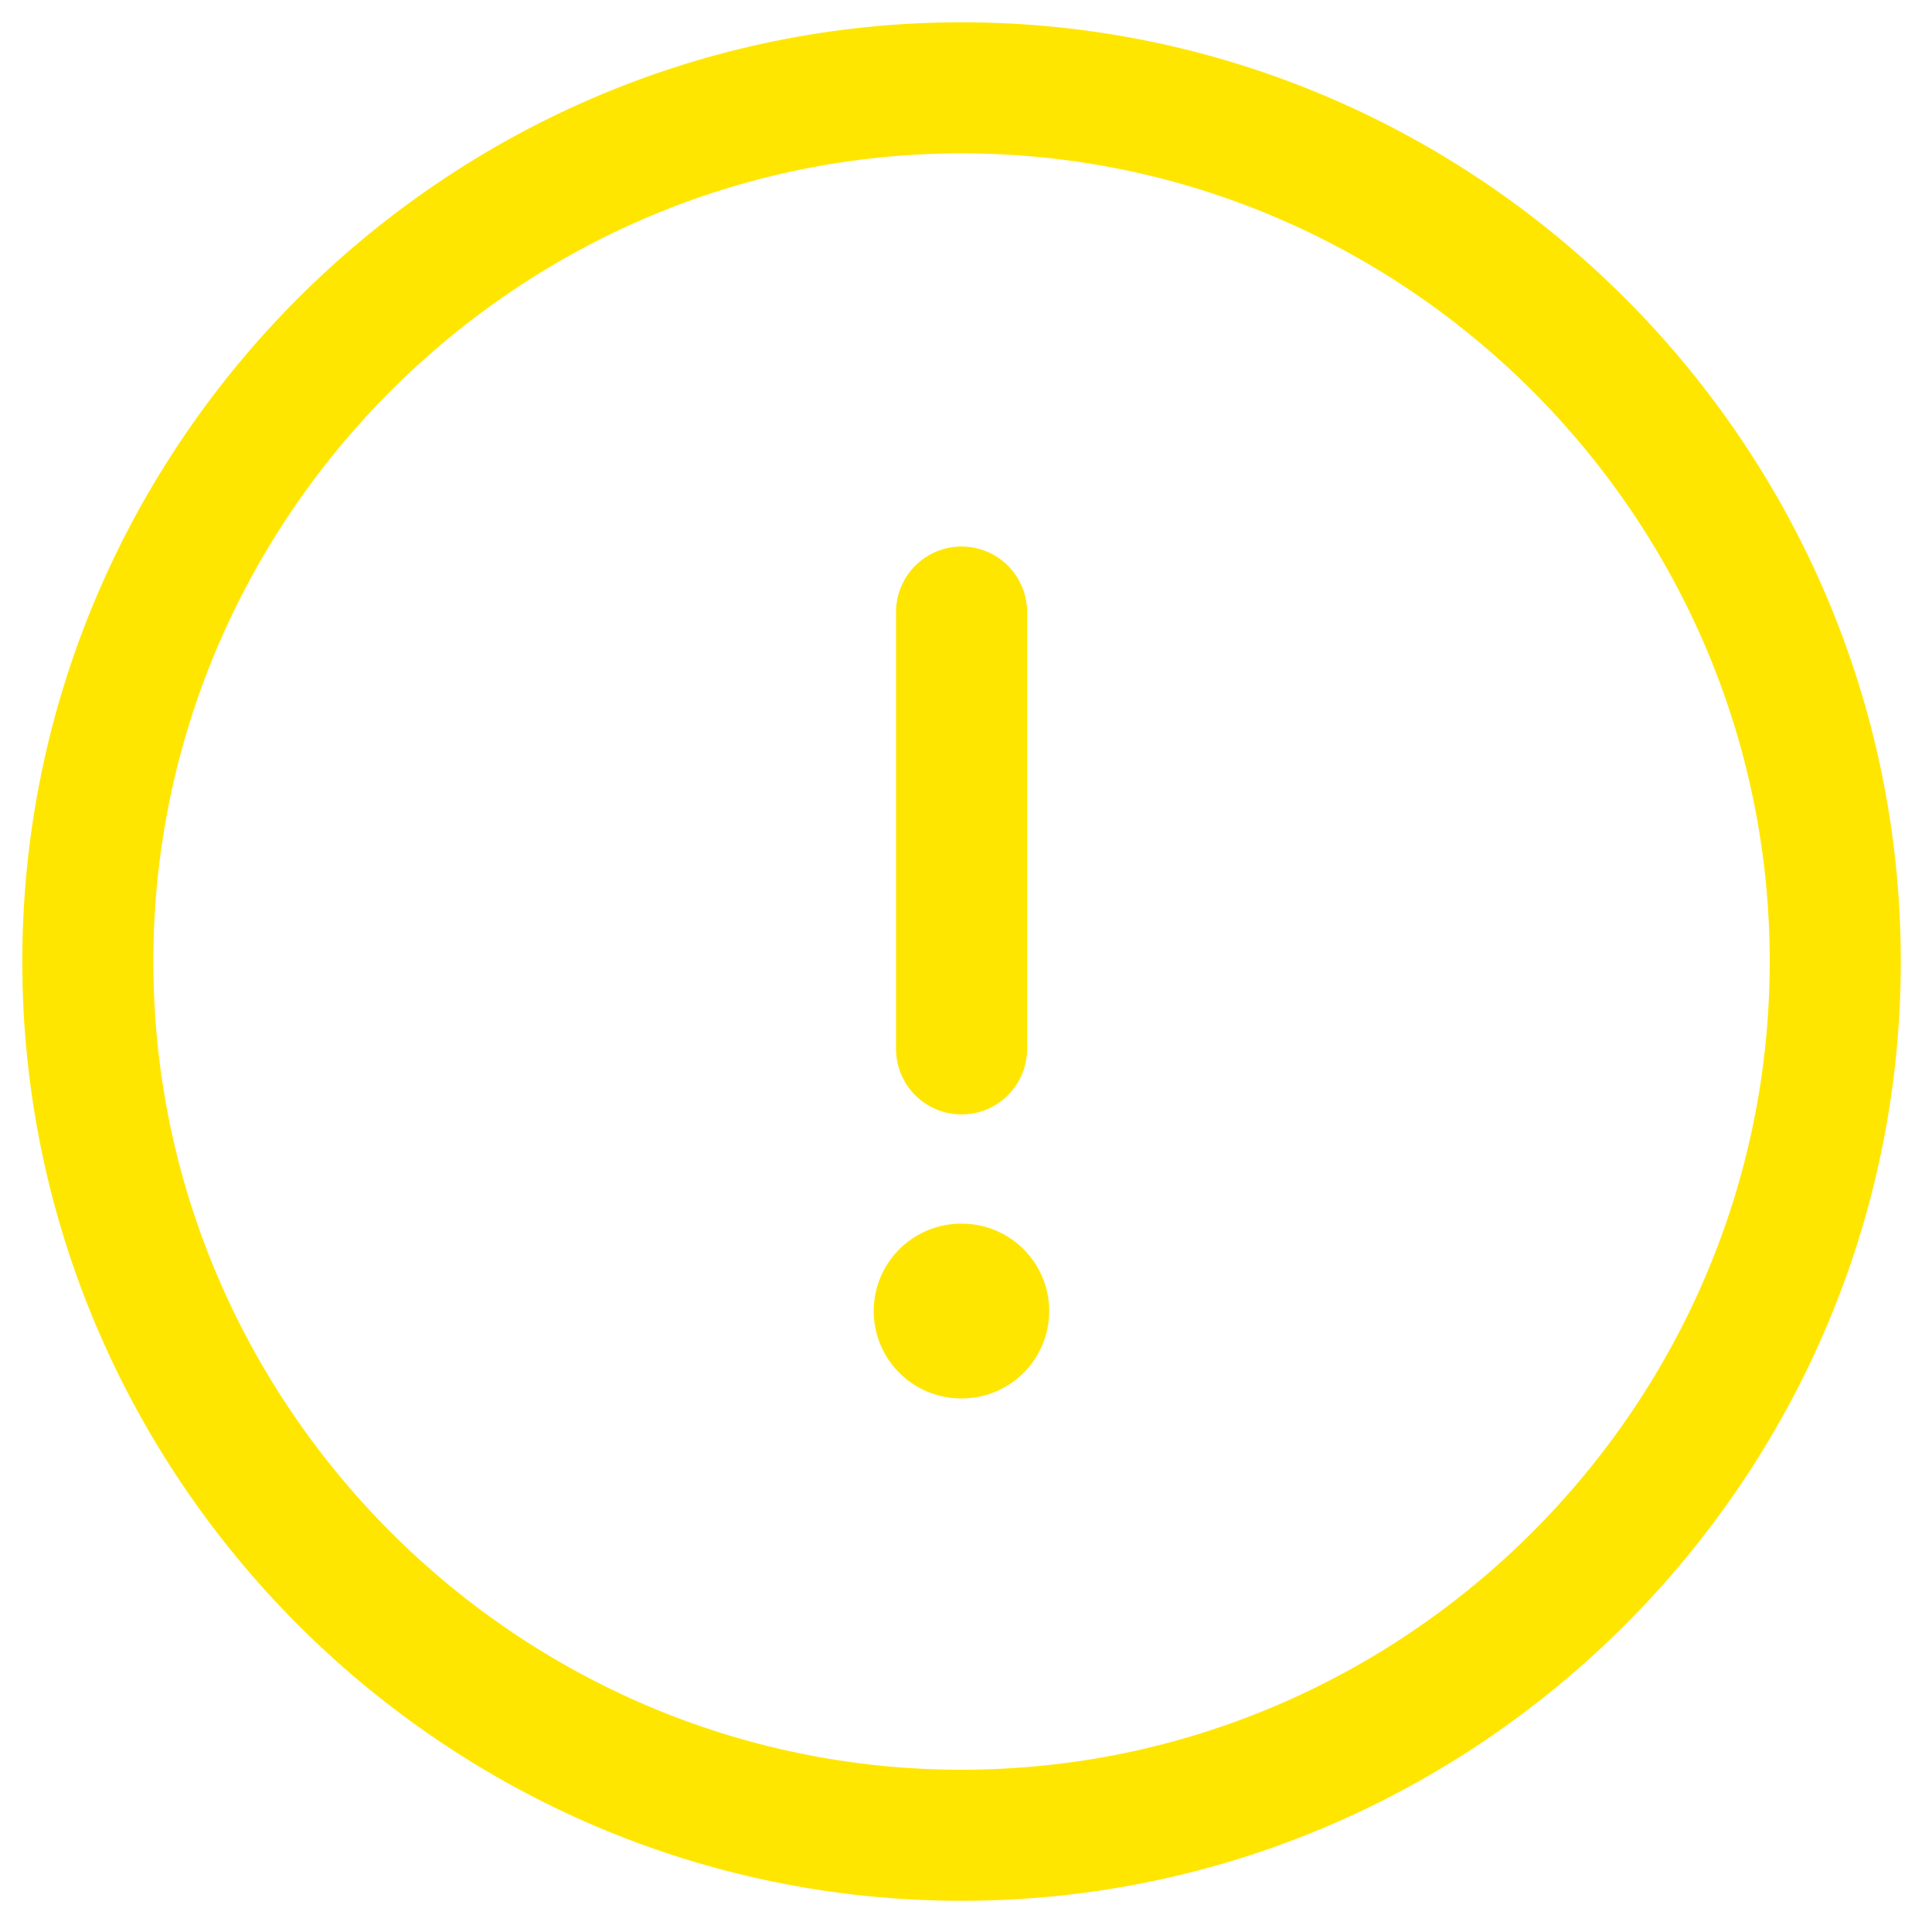 <svg width="44" height="44" viewBox="0 0 44 44" fill="none" xmlns="http://www.w3.org/2000/svg">
<path d="M21.899 41.797C32.843 41.797 41.797 32.843 41.797 21.899C41.797 10.954 32.843 2 21.899 2C10.954 2 2 10.954 2 21.899C2 32.843 10.954 41.797 21.899 41.797Z" stroke="#FFE600" stroke-width="2.985" stroke-linecap="round" stroke-linejoin="round"/>
<path d="M21.899 13.939V23.888" stroke="#FFE600" stroke-width="2.985" stroke-linecap="round" stroke-linejoin="round"/>
<path d="M21.888 29.858H21.905" stroke="#FFE600" stroke-width="3.98" stroke-linecap="round" stroke-linejoin="round"/>
</svg>
